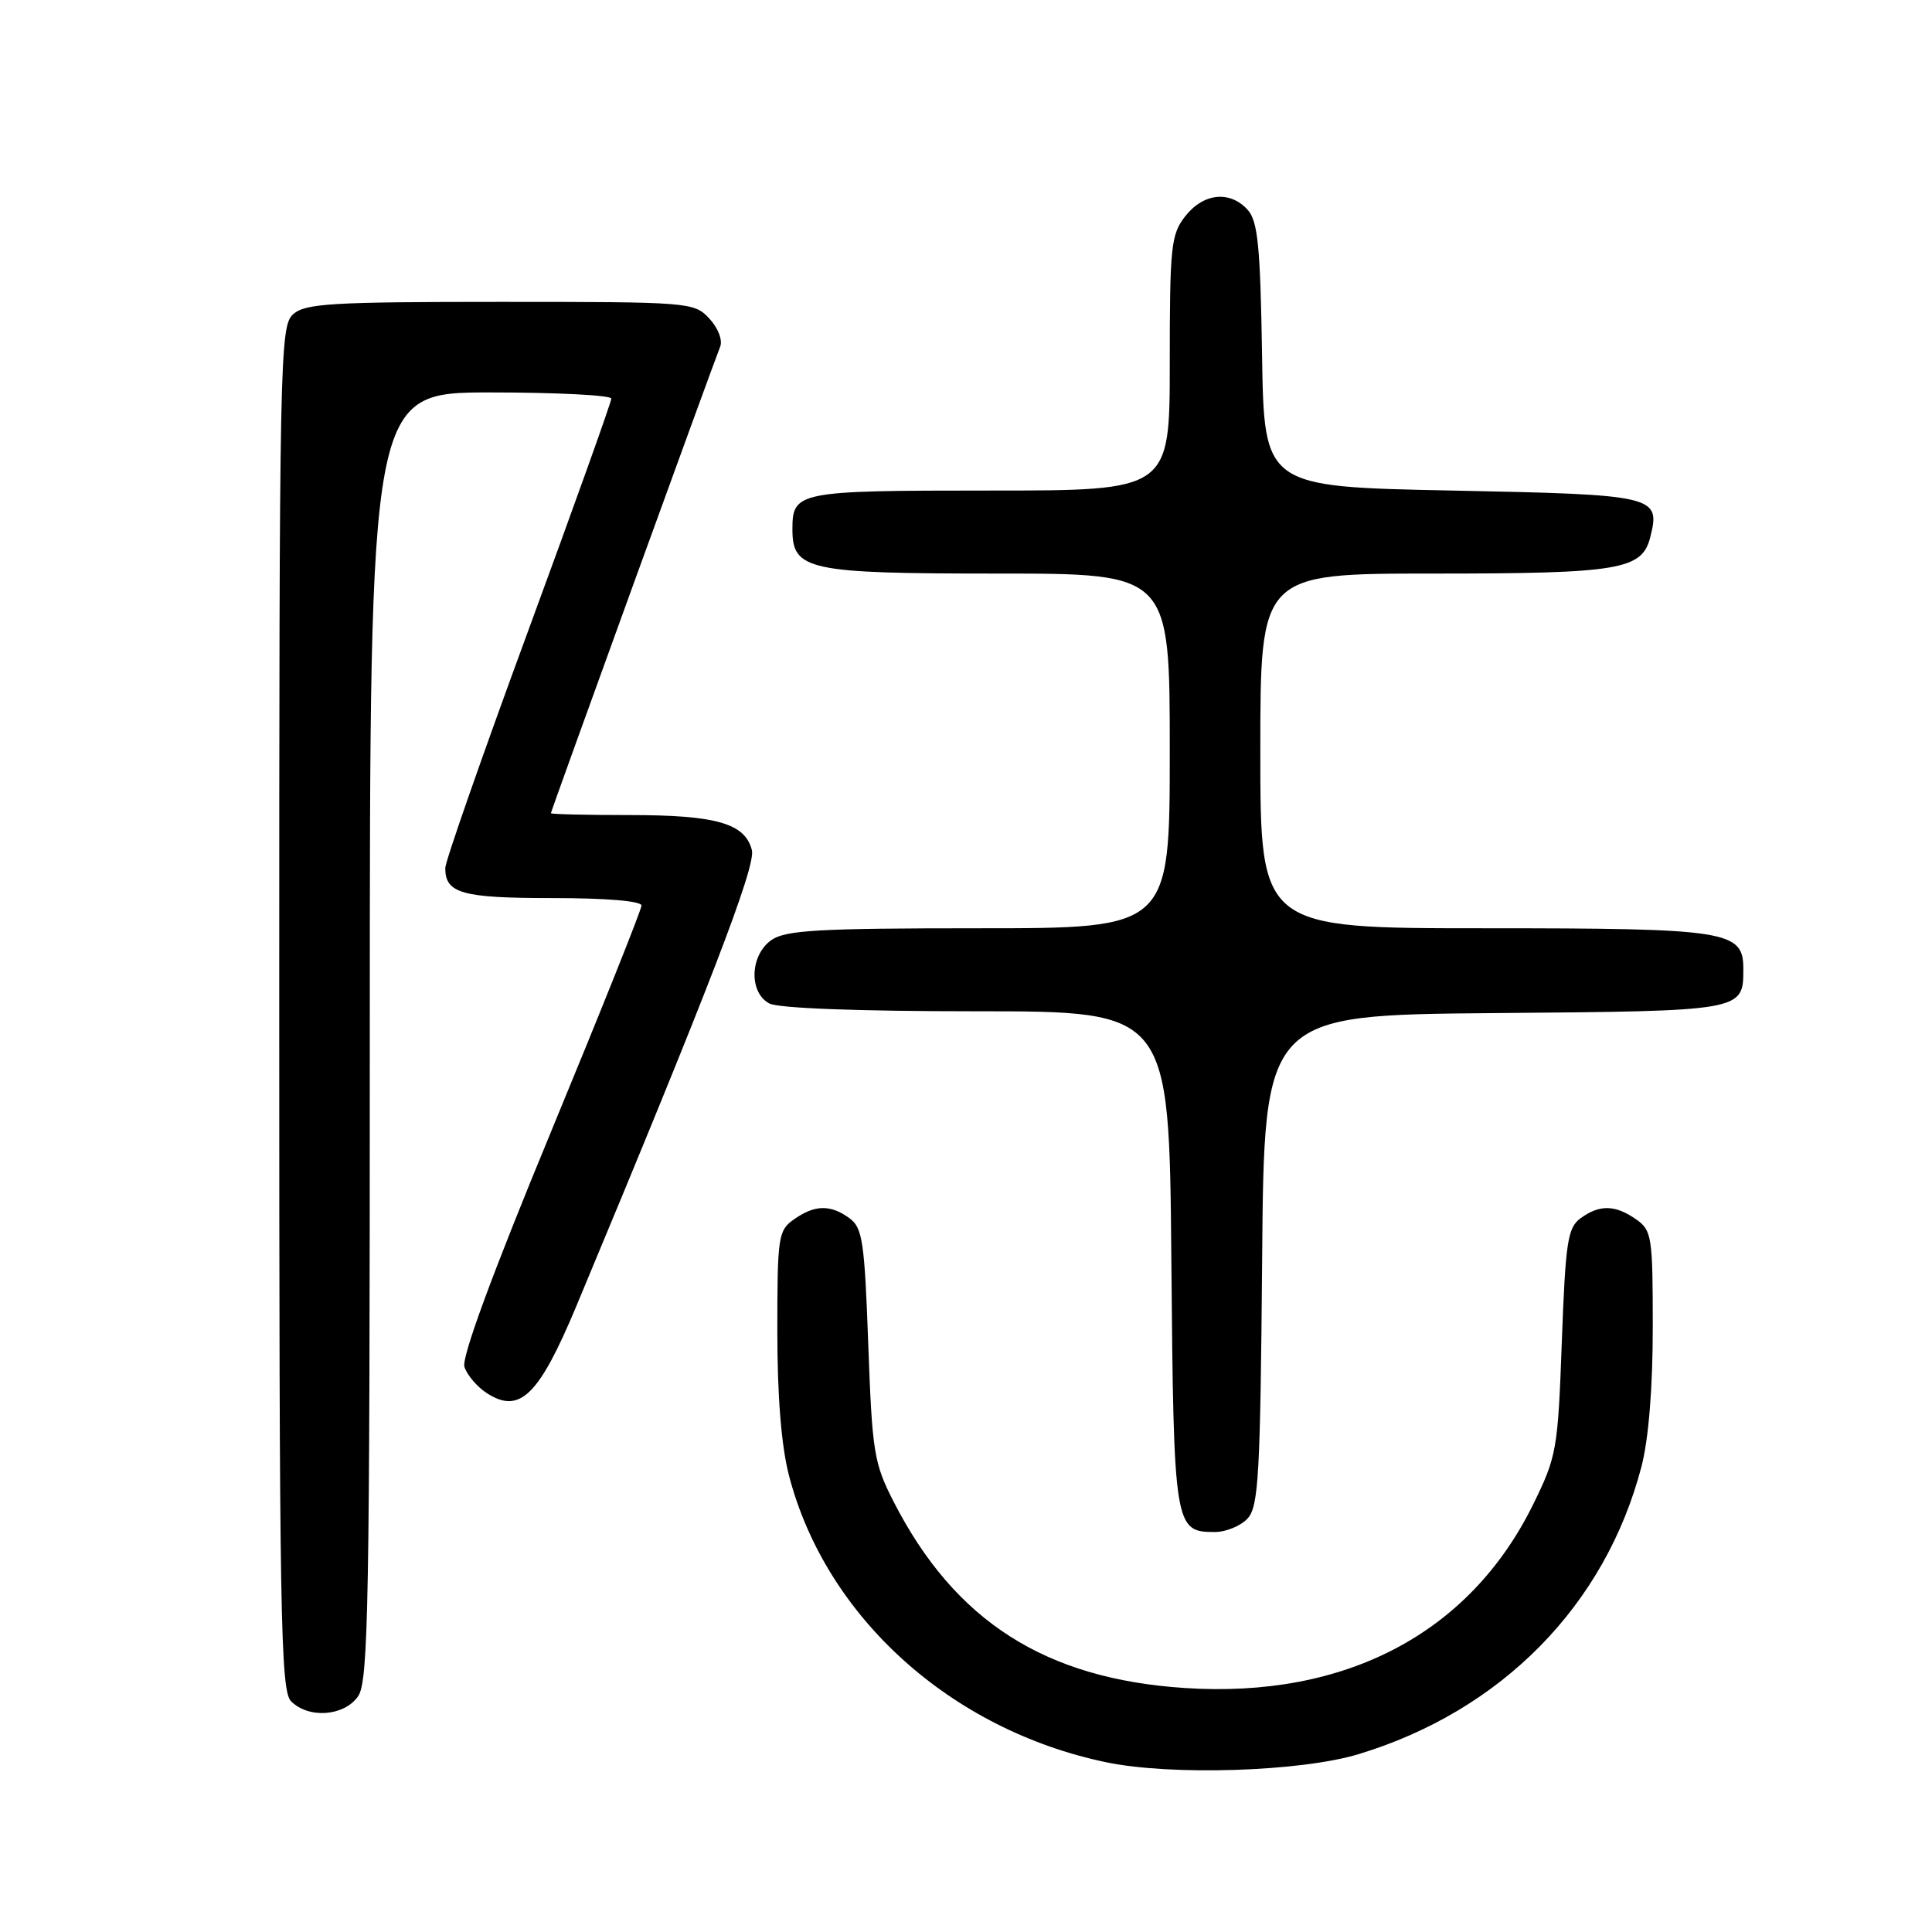 <?xml version="1.0" encoding="UTF-8" standalone="no"?>
<!DOCTYPE svg PUBLIC "-//W3C//DTD SVG 1.1//EN" "http://www.w3.org/Graphics/SVG/1.1/DTD/svg11.dtd" >
<svg xmlns="http://www.w3.org/2000/svg" xmlns:xlink="http://www.w3.org/1999/xlink" version="1.1" viewBox="0 0 256 256">
 <g >
 <path fill="currentColor"
d=" M 180.00 232.44 C 198.95 226.70 212.72 212.71 217.51 194.30 C 218.45 190.68 219.00 183.90 219.00 175.85 C 219.00 163.82 218.88 163.03 216.78 161.56 C 214.02 159.63 211.95 159.59 209.44 161.42 C 207.72 162.68 207.44 164.50 206.95 177.78 C 206.43 192.11 206.27 193.00 203.14 199.36 C 194.75 216.41 178.32 225.07 157.00 223.67 C 138.47 222.46 126.52 214.81 118.42 199.00 C 115.80 193.88 115.57 192.45 115.05 178.17 C 114.56 164.51 114.29 162.68 112.56 161.42 C 110.05 159.59 107.98 159.62 105.22 161.56 C 103.12 163.03 103.00 163.81 103.00 176.35 C 103.00 185.08 103.53 191.61 104.55 195.54 C 109.43 214.26 125.98 229.21 146.58 233.51 C 155.22 235.31 172.33 234.76 180.00 232.44 Z  M 47.44 224.78 C 48.82 222.81 49.00 212.84 49.00 137.28 C 49.00 52.00 49.00 52.00 65.00 52.00 C 73.80 52.00 81.00 52.37 81.00 52.82 C 81.00 53.28 76.05 67.10 70.00 83.55 C 63.95 99.99 59.00 114.15 59.00 115.02 C 59.00 118.38 61.20 119.00 73.20 119.00 C 80.34 119.00 85.00 119.39 85.00 119.99 C 85.00 120.54 79.58 134.08 72.96 150.09 C 65.21 168.83 61.14 179.88 61.54 181.12 C 61.88 182.18 63.19 183.73 64.45 184.56 C 68.84 187.44 71.38 184.99 76.35 173.11 C 93.91 131.06 100.17 114.81 99.63 112.66 C 98.74 109.10 94.91 108.00 83.45 108.00 C 77.70 108.00 73.00 107.89 73.00 107.75 C 73.00 107.46 94.47 48.31 95.42 45.96 C 95.78 45.09 95.17 43.48 93.99 42.21 C 91.96 40.04 91.46 40.00 66.29 40.00 C 43.84 40.00 40.43 40.21 38.83 41.65 C 37.08 43.24 37.00 47.40 37.00 133.58 C 37.00 214.32 37.17 224.02 38.57 225.43 C 40.90 227.76 45.59 227.42 47.44 224.78 Z  M 165.33 201.19 C 166.77 199.60 167.00 195.36 167.24 166.94 C 167.50 134.50 167.50 134.50 198.00 134.24 C 231.11 133.97 231.00 133.98 231.00 128.37 C 231.00 123.32 228.97 123.00 196.78 123.00 C 167.00 123.00 167.00 123.00 167.00 99.50 C 167.00 76.00 167.00 76.00 189.95 76.00 C 214.61 76.00 217.59 75.50 218.67 71.17 C 220.05 65.69 219.44 65.54 192.39 65.00 C 167.50 64.50 167.50 64.50 167.23 47.05 C 167.00 32.59 166.67 29.30 165.32 27.80 C 162.98 25.22 159.48 25.57 157.07 28.63 C 155.16 31.06 155.00 32.59 155.00 48.13 C 155.00 65.00 155.00 65.00 131.20 65.00 C 105.64 65.00 105.00 65.13 105.00 70.14 C 105.00 75.56 107.06 76.00 132.22 76.00 C 155.00 76.00 155.00 76.00 155.00 99.50 C 155.00 123.00 155.00 123.00 129.72 123.00 C 108.46 123.00 104.09 123.25 102.22 124.56 C 99.37 126.55 99.20 131.50 101.93 132.96 C 103.12 133.60 113.71 134.00 129.40 134.00 C 154.92 134.00 154.92 134.00 155.21 166.85 C 155.52 202.44 155.61 203.00 160.97 203.00 C 162.46 203.00 164.43 202.18 165.33 201.19 Z "/>
</g>
</svg>